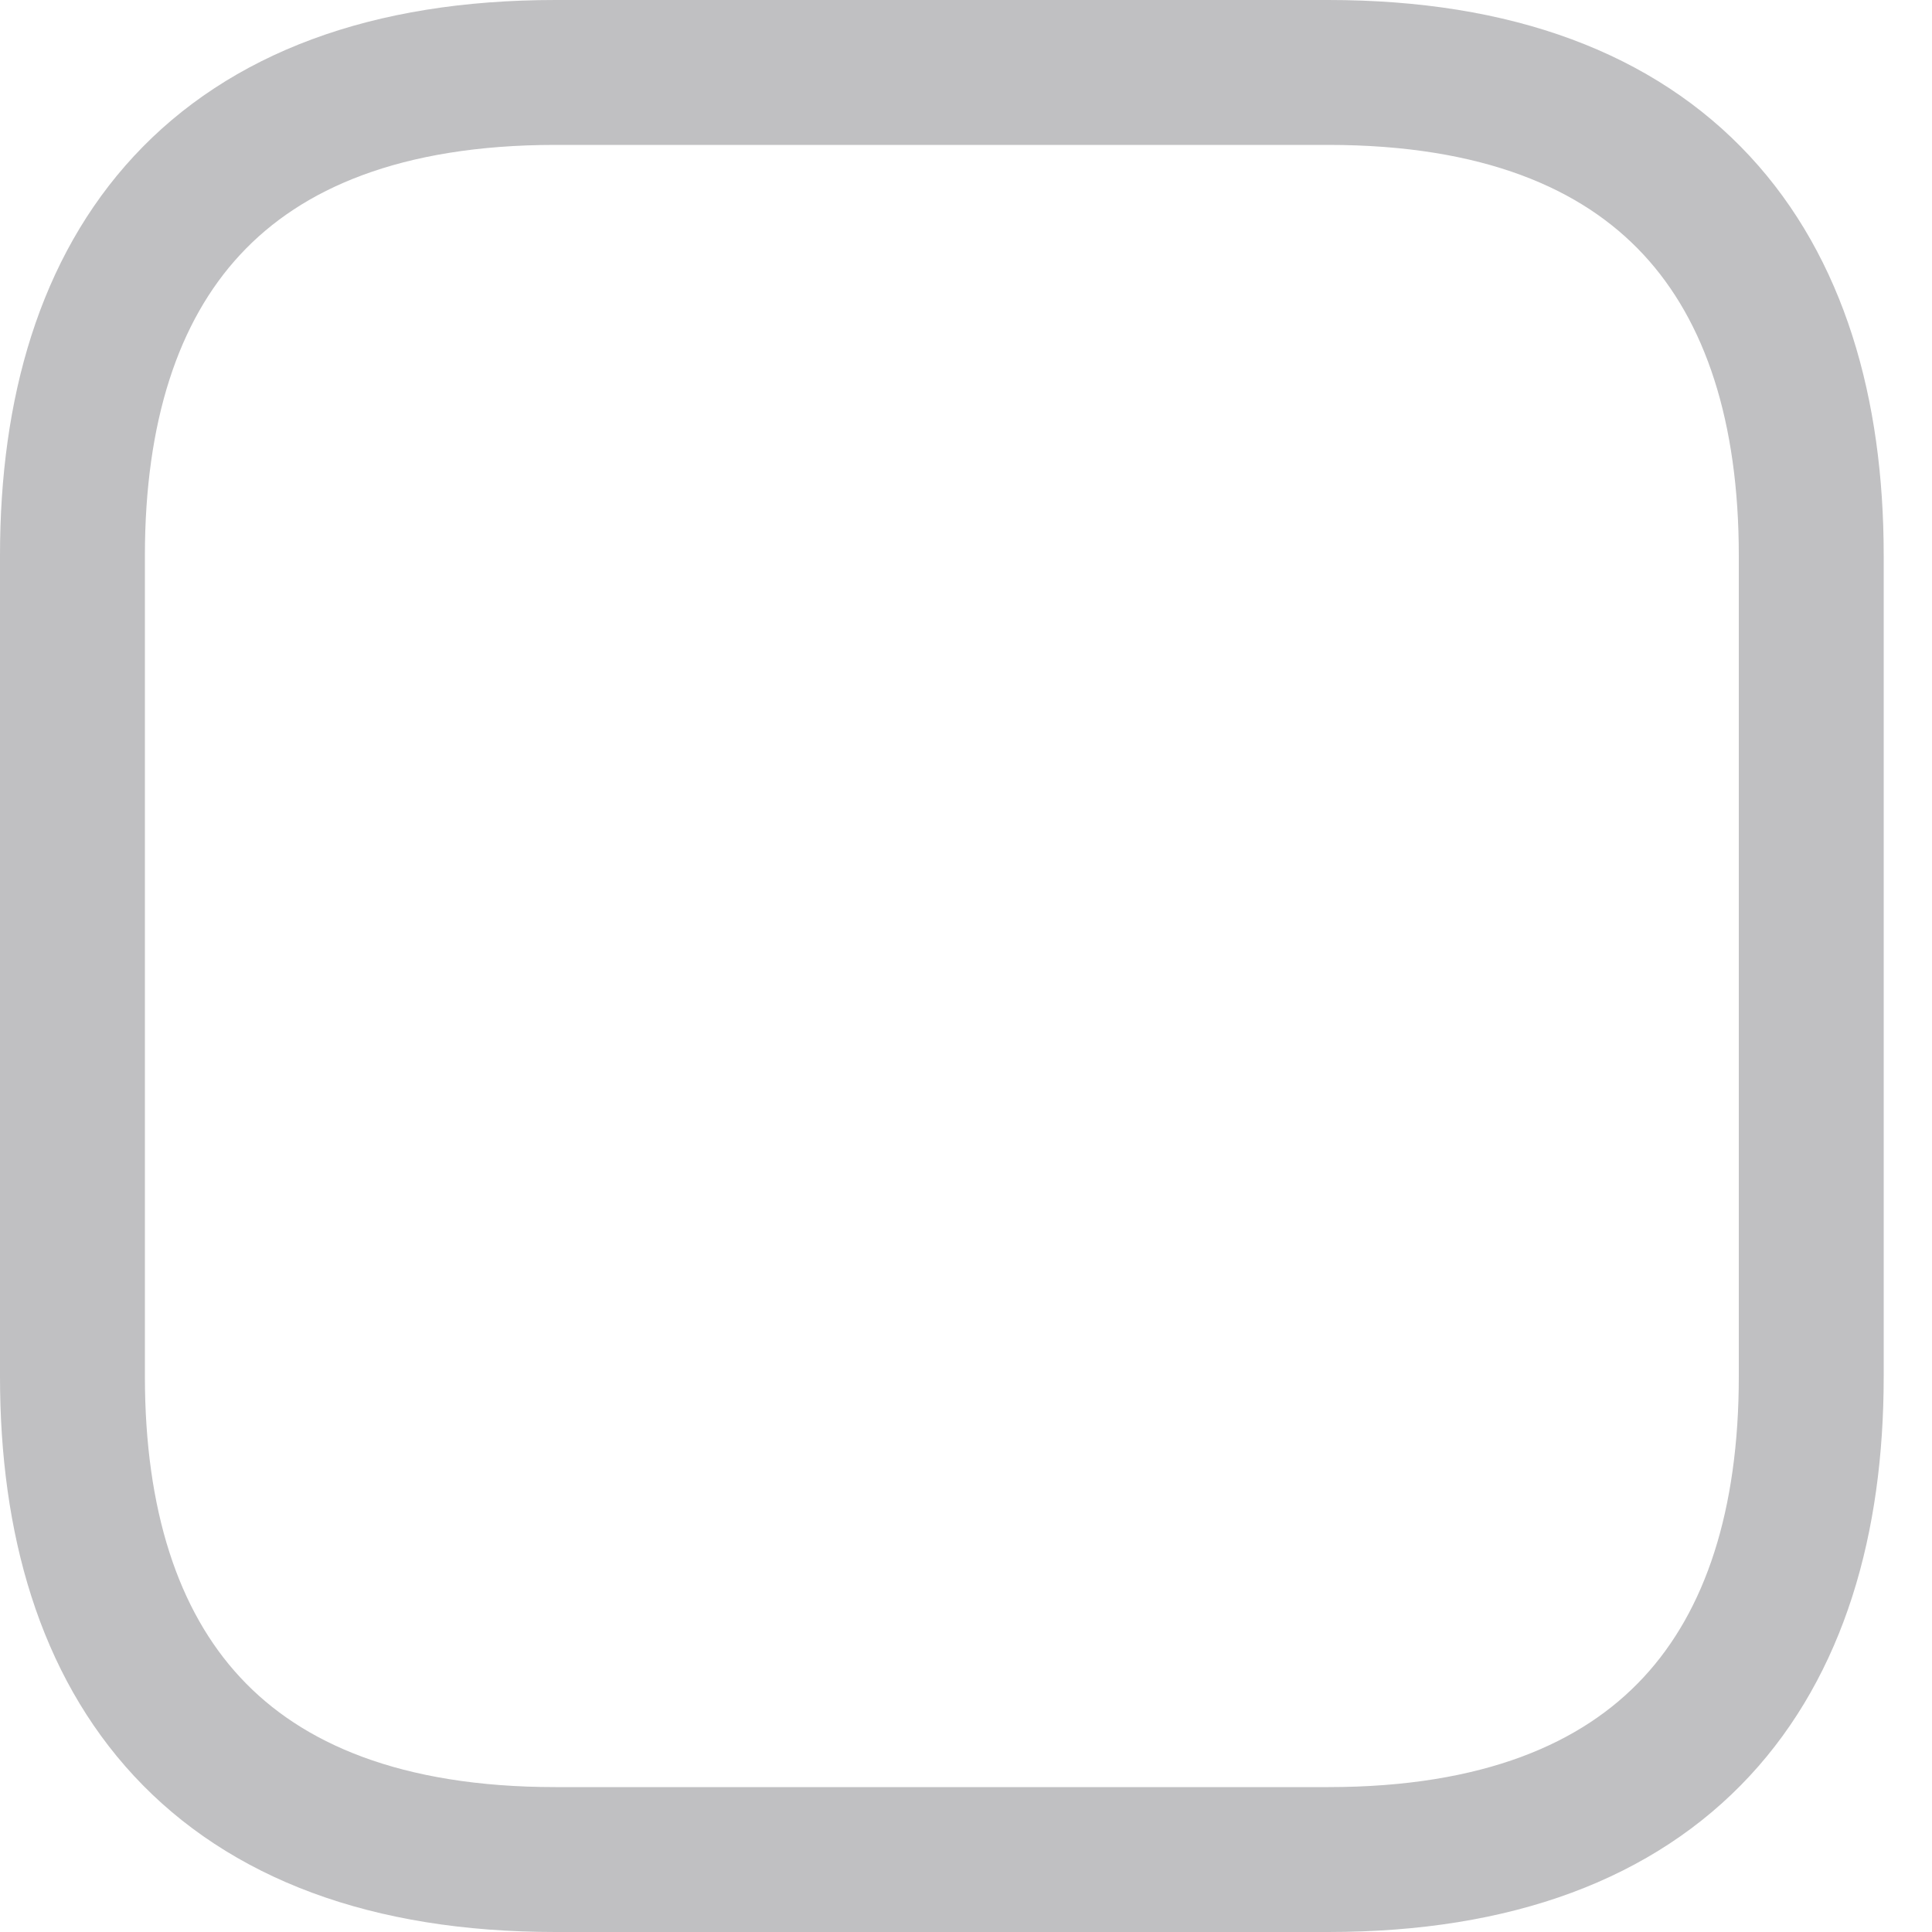 <svg width="20" height="20" viewBox="0 0 20 20" fill="none" xmlns="http://www.w3.org/2000/svg">
<path d="M18.75 5.75V14.25C18.75 17.25 17.25 19.25 13.75 19.25H5.75C2.25 19.25 0.75 17.25 0.75 14.25V5.75C0.75 2.75 2.25 0.75 5.75 0.75H13.75C17.25 0.75 18.75 2.75 18.75 5.75Z" stroke="#C0C0C2" stroke-width="1.5" stroke-miterlimit="10" stroke-linecap="round" stroke-linejoin="round"/>
</svg>
